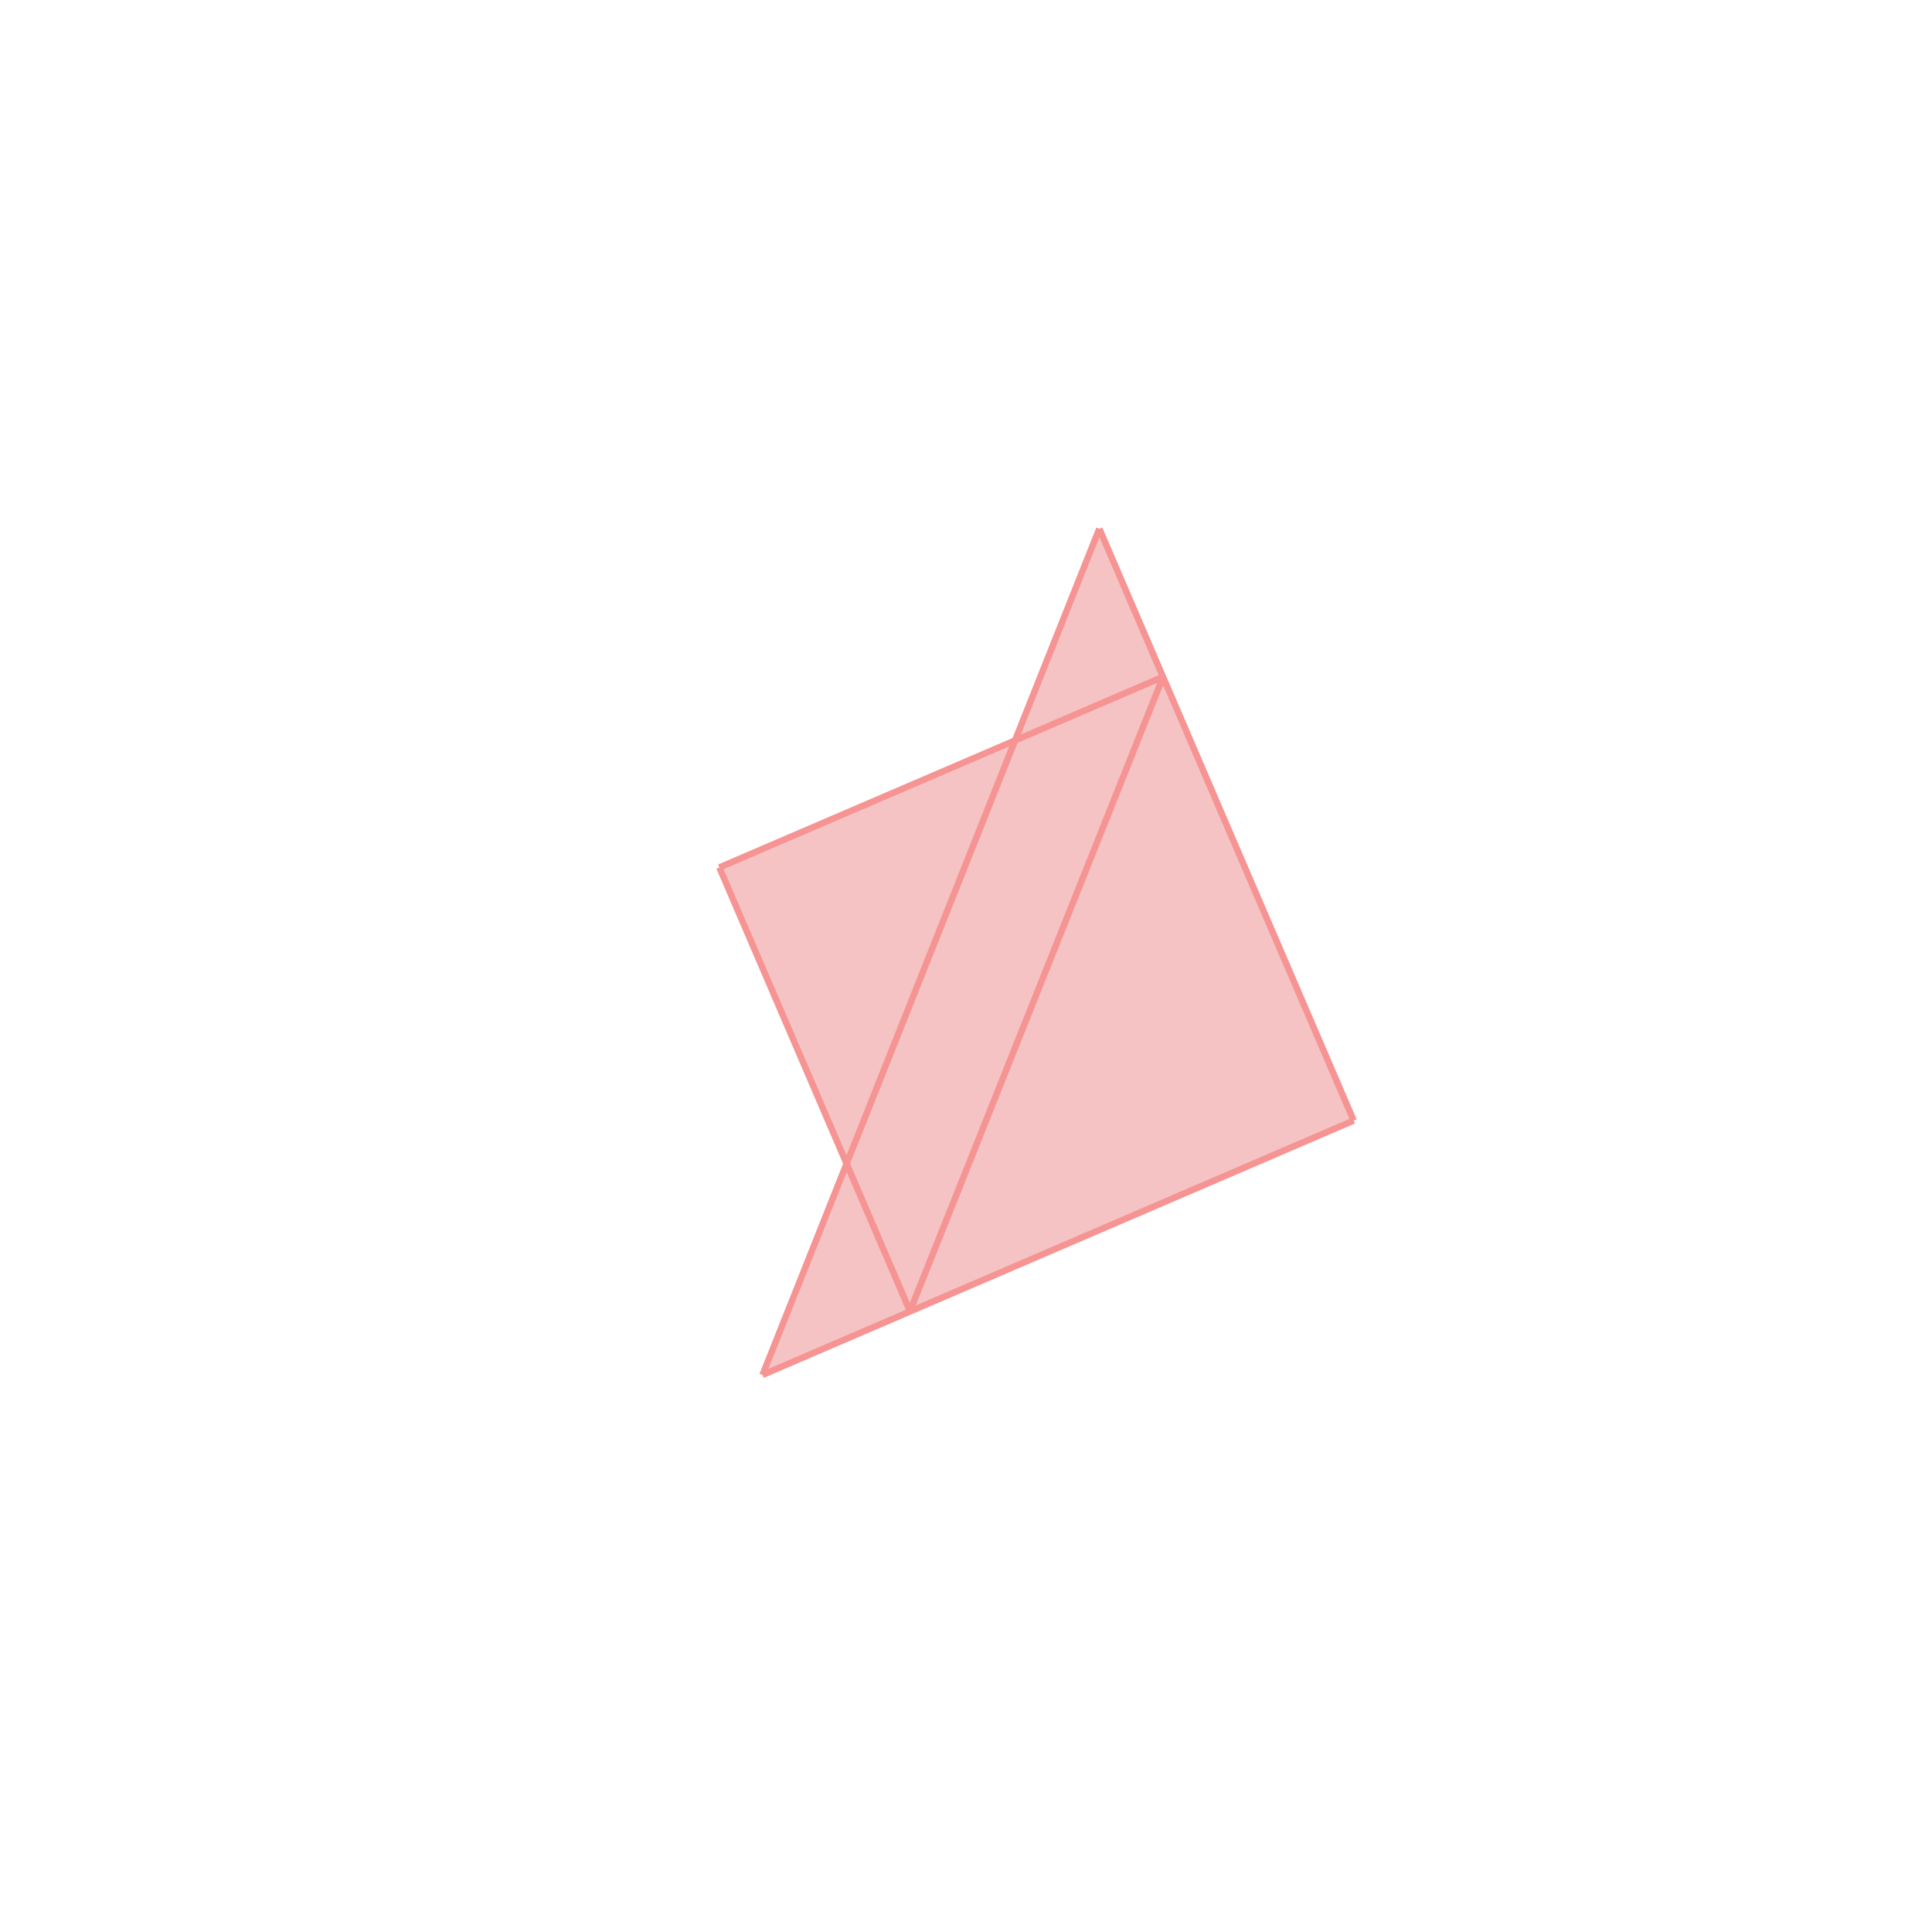 <svg xmlns="http://www.w3.org/2000/svg" viewBox="-1.5 -1.5 3 3">
<g transform="scale(1, -1)">
<path d="M-0.316 -0.635 L0.602 -0.24 L0.207 0.679 L0.076 0.35 L-0.383 0.153 L-0.186 -0.307 z " fill="rgb(245,195,195)" />
<path d="M1837004527151.421 790832198225.125 L1837004527152.421 790832198225.125 L1837004527152.421 790832198226.125 L1837004527151.421 790832198226.125  z" fill="none" stroke="rgb(128,128,128)" stroke-width="0.01" />
<line x1="-0.087" y1="-0.536" x2="-0.383" y2="0.153" style="stroke:rgb(246,147,147);stroke-width:0.01" />
<line x1="0.602" y1="-0.24" x2="0.207" y2="0.679" style="stroke:rgb(246,147,147);stroke-width:0.01" />
<line x1="-0.316" y1="-0.635" x2="0.602" y2="-0.24" style="stroke:rgb(246,147,147);stroke-width:0.01" />
<line x1="-0.383" y1="0.153" x2="0.306" y2="0.449" style="stroke:rgb(246,147,147);stroke-width:0.01" />
<line x1="-0.087" y1="-0.536" x2="0.306" y2="0.449" style="stroke:rgb(246,147,147);stroke-width:0.01" />
<line x1="-0.316" y1="-0.635" x2="0.207" y2="0.679" style="stroke:rgb(246,147,147);stroke-width:0.01" />
</g>
</svg>
